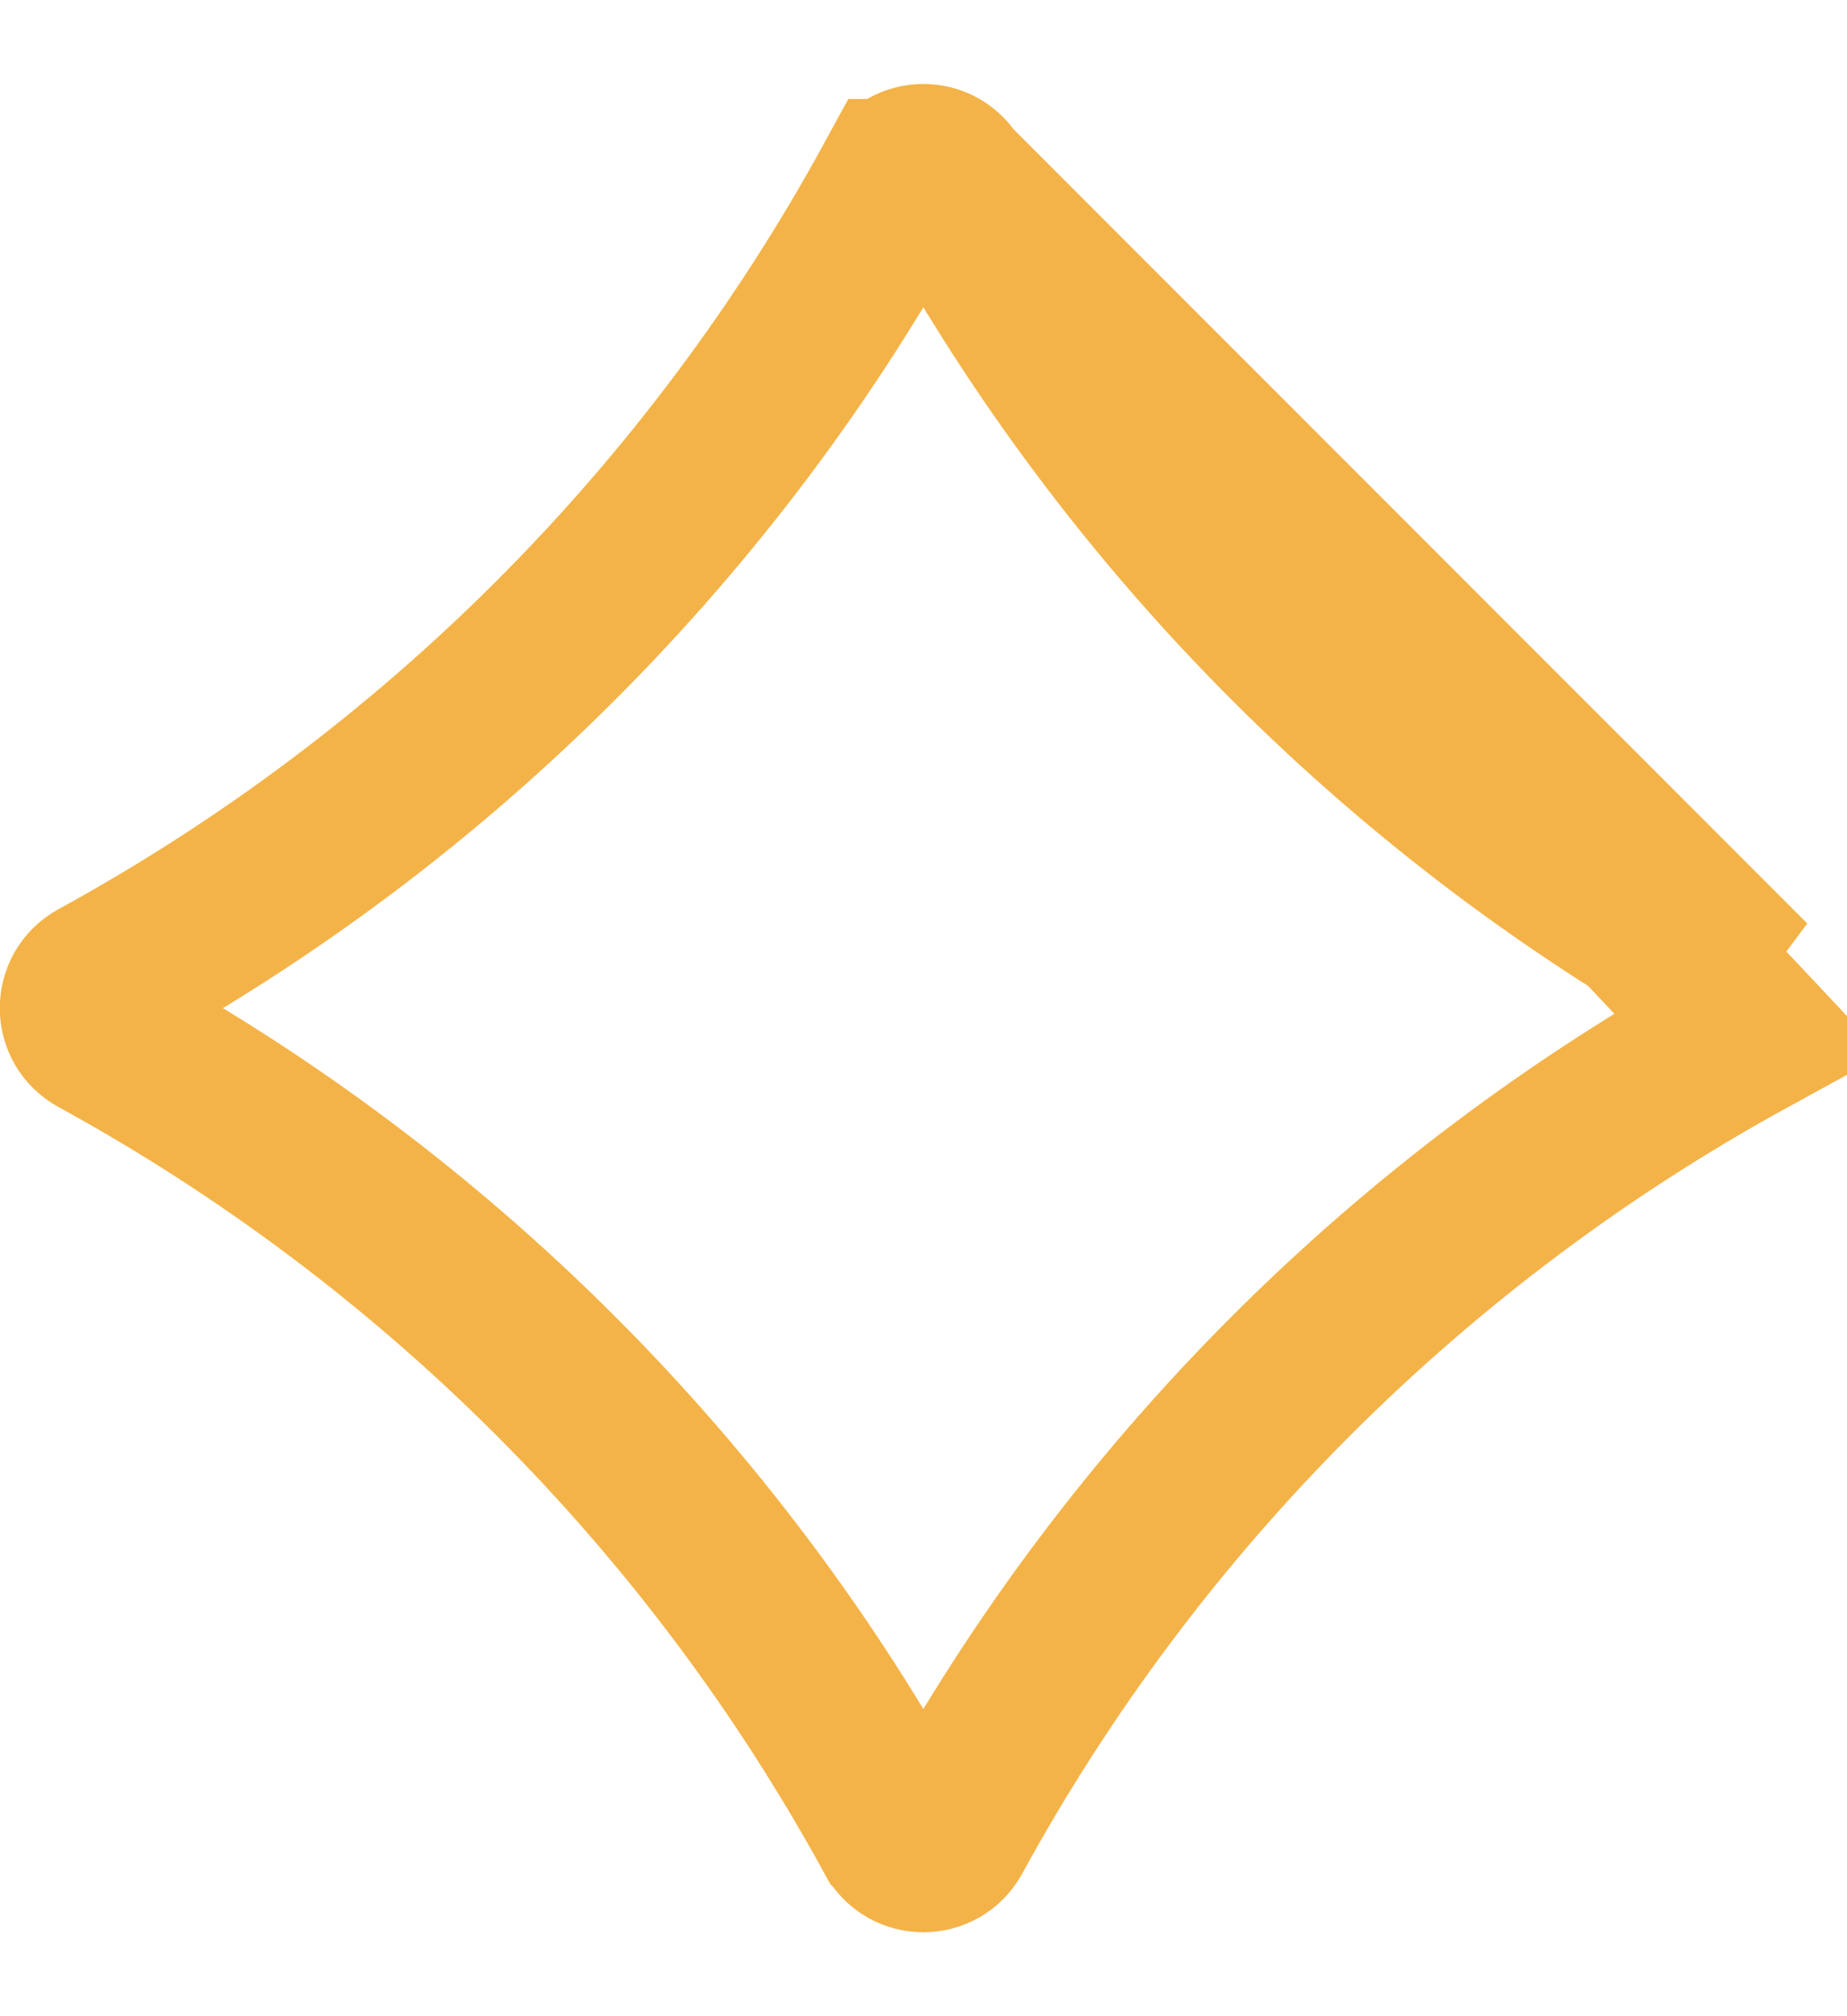 <svg width="11" height="12" viewBox="0 0 11 12" fill="none" xmlns="http://www.w3.org/2000/svg">
<path d="M5.649 1.089L5.649 1.089C5.584 0.97 5.414 0.97 5.35 1.089L5.349 1.089C4.251 3.099 2.598 4.751 0.588 5.85L0.588 5.85C0.469 5.915 0.469 6.085 0.588 6.15L0.588 6.15C2.598 7.25 4.25 8.902 5.349 10.911L5.35 10.912C5.414 11.03 5.584 11.03 5.649 10.912L5.649 10.912C6.748 8.902 8.401 7.25 10.41 6.15L5.649 1.089ZM5.649 1.089C6.749 3.099 8.401 4.752 10.41 5.85L5.649 1.089Z" stroke="#F4B348"/>
</svg>
